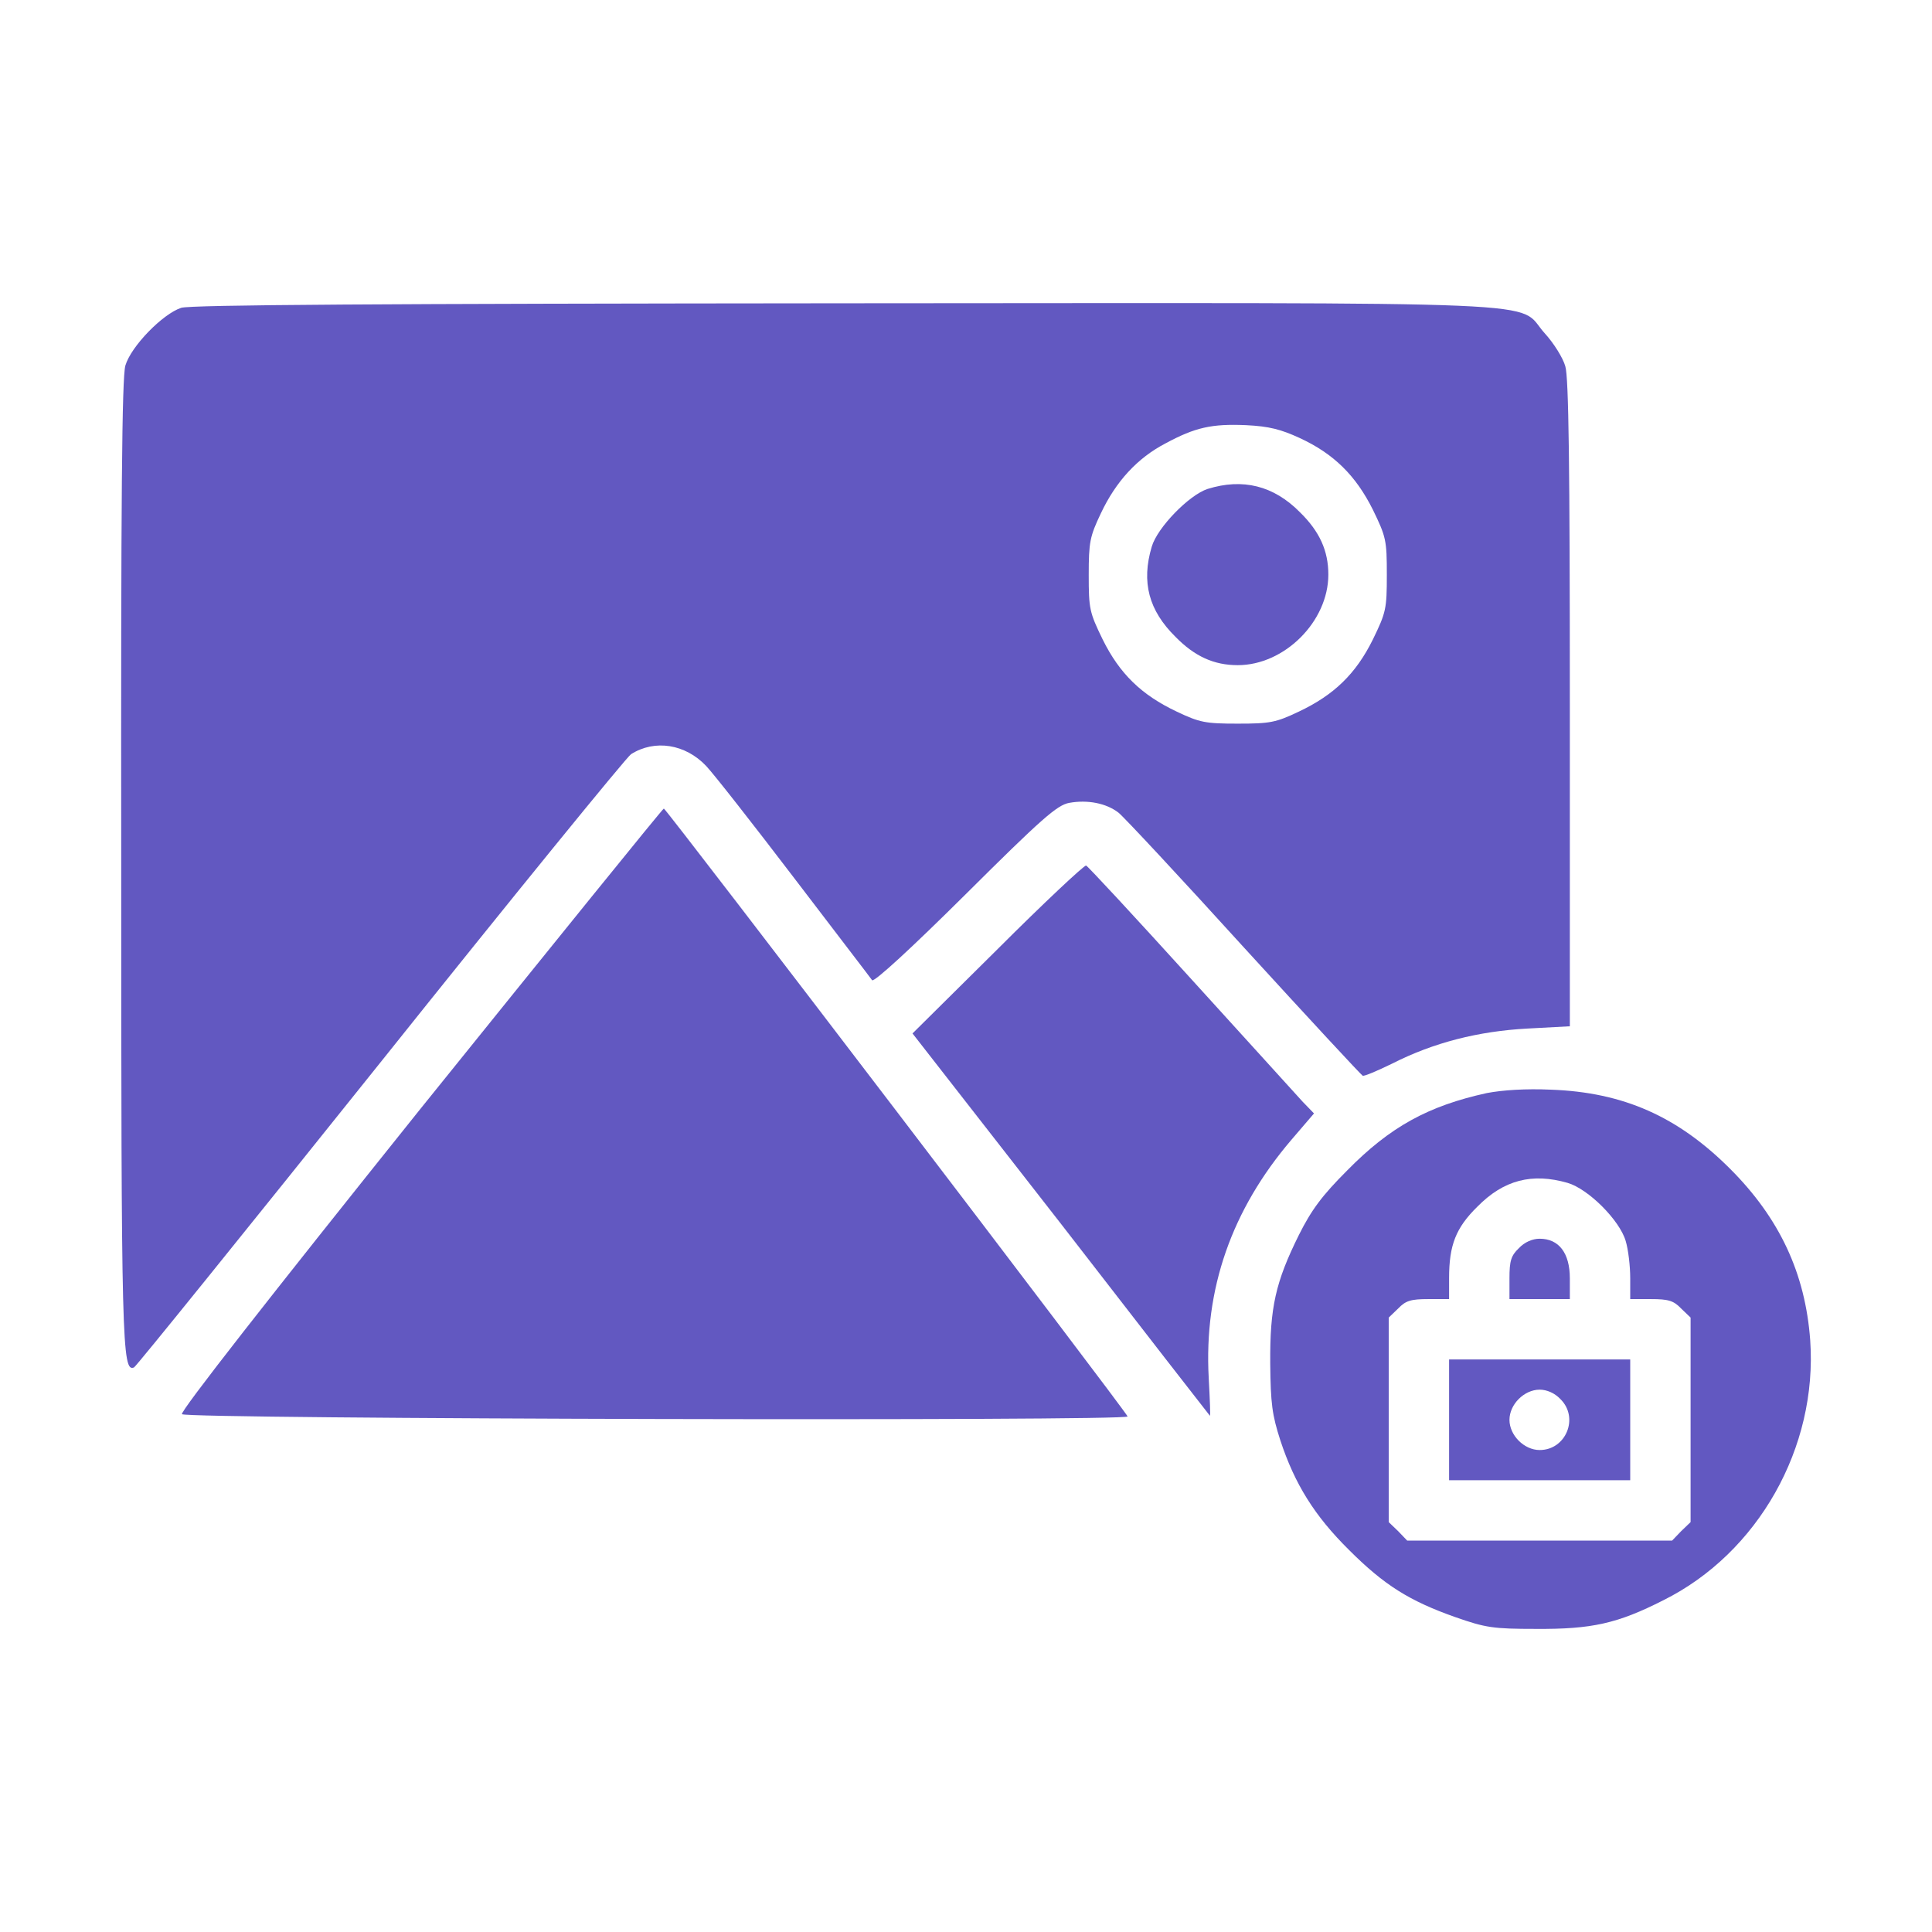 <svg version="1.1" xmlns="http://www.w3.org/2000/svg" xmlns:xlink="http://www.w3.org/1999/xlink" width="512pt" height="512pt" viewBox="0,0,256,256"><g fill="#6258c1" fill-rule="nonzero" stroke="none" stroke-width="1" stroke-linecap="butt" stroke-linejoin="miter" stroke-miterlimit="10" stroke-dasharray="" stroke-dashoffset="0" font-family="none" font-weight="none" font-size="none" text-anchor="none" style="mix-blend-mode: normal"><g transform="translate(0.012,0.137) scale(0.5,0.5)"><g transform="translate(0,512) scale(0.1,-0.1)"><path d="M480,4307c-49,-16 -133,-102 -148,-153c-9,-32 -12,-343 -11,-1315c0,-1280 2,-1354 34,-1340c6,3 299,366 652,807c353,442 653,810 665,818c63,40 144,27 199,-31c20,-21 125,-155 234,-298c109,-143 202,-264 206,-270c6,-5 104,85 247,227c202,201 243,237 275,243c49,9 99,-1 131,-26c15,-12 165,-173 333,-358c169,-185 310,-337 314,-339c4,-2 39,13 78,32c110,56 229,86 359,93l112,6v855c0,631 -3,865 -12,894c-6,22 -31,62 -55,88c-78,87 86,80 -1857,79c-1224,-1 -1731,-4 -1756,-12zM3444,3962c91,-42 149,-100 194,-190c35,-72 37,-81 37,-172c0,-91 -2,-100 -37,-172c-45,-91 -103,-147 -196,-191c-61,-29 -76,-32 -162,-32c-86,0 -101,3 -162,32c-93,44 -151,100 -196,191c-35,72 -37,81 -37,171c0,87 3,102 32,163c40,85 97,147 172,186c78,42 122,52 213,48c61,-3 92,-11 142,-34z"></path><path d="M3200,3827c-49,-16 -133,-102 -148,-153c-28,-94 -8,-169 63,-239c51,-52 102,-75 165,-75c124,0 240,116 240,240c0,63 -23,114 -75,165c-70,71 -152,91 -245,62z"></path><path d="M1113,2183c-403,-503 -637,-802 -631,-808c12,-13 2511,-19 2506,-6c-5,15 -1222,1610 -1229,1611c-3,0 -293,-359 -646,-797z"></path><path d="M2644,2608l-226,-224l393,-504c215,-278 393,-507 395,-509c2,-2 0,43 -3,100c-13,236 61,446 219,631l60,70l-30,31c-16,18 -150,165 -297,327c-147,162 -272,297 -277,299c-5,1 -111,-98 -234,-221z"></path><path d="M3940,2226c-155,-34 -256,-89 -370,-205c-67,-67 -95,-105 -128,-171c-62,-125 -77,-192 -76,-340c1,-107 5,-137 27,-205c38,-115 90,-199 182,-290c93,-93 160,-135 282,-178c80,-28 100,-31 213,-31c148,-1 216,14 338,76c251,125 409,405 389,689c-13,177 -81,323 -212,454c-139,139 -283,203 -475,210c-67,3 -128,-1 -170,-9zM4154,1988c55,-16 138,-99 154,-154c7,-23 12,-67 12,-98v-56h55c46,0 60,-4 80,-25l25,-24v-271v-271l-25,-24l-24,-25h-351h-351l-24,25l-25,24v271v271l25,24c20,21 34,25 80,25h55v56c0,87 18,133 75,189c70,71 145,90 239,63z"></path><path d="M4025,1815c-21,-20 -25,-34 -25,-80v-55h80h80v55c0,67 -29,105 -80,105c-19,0 -40,-9 -55,-25z"></path><path d="M3840,1360v-160h240h240v160v160h-240h-240zM4135,1415c50,-49 15,-135 -55,-135c-41,0 -80,39 -80,80c0,41 39,80 80,80c19,0 40,-9 55,-25z"></path></g></g></g></svg>